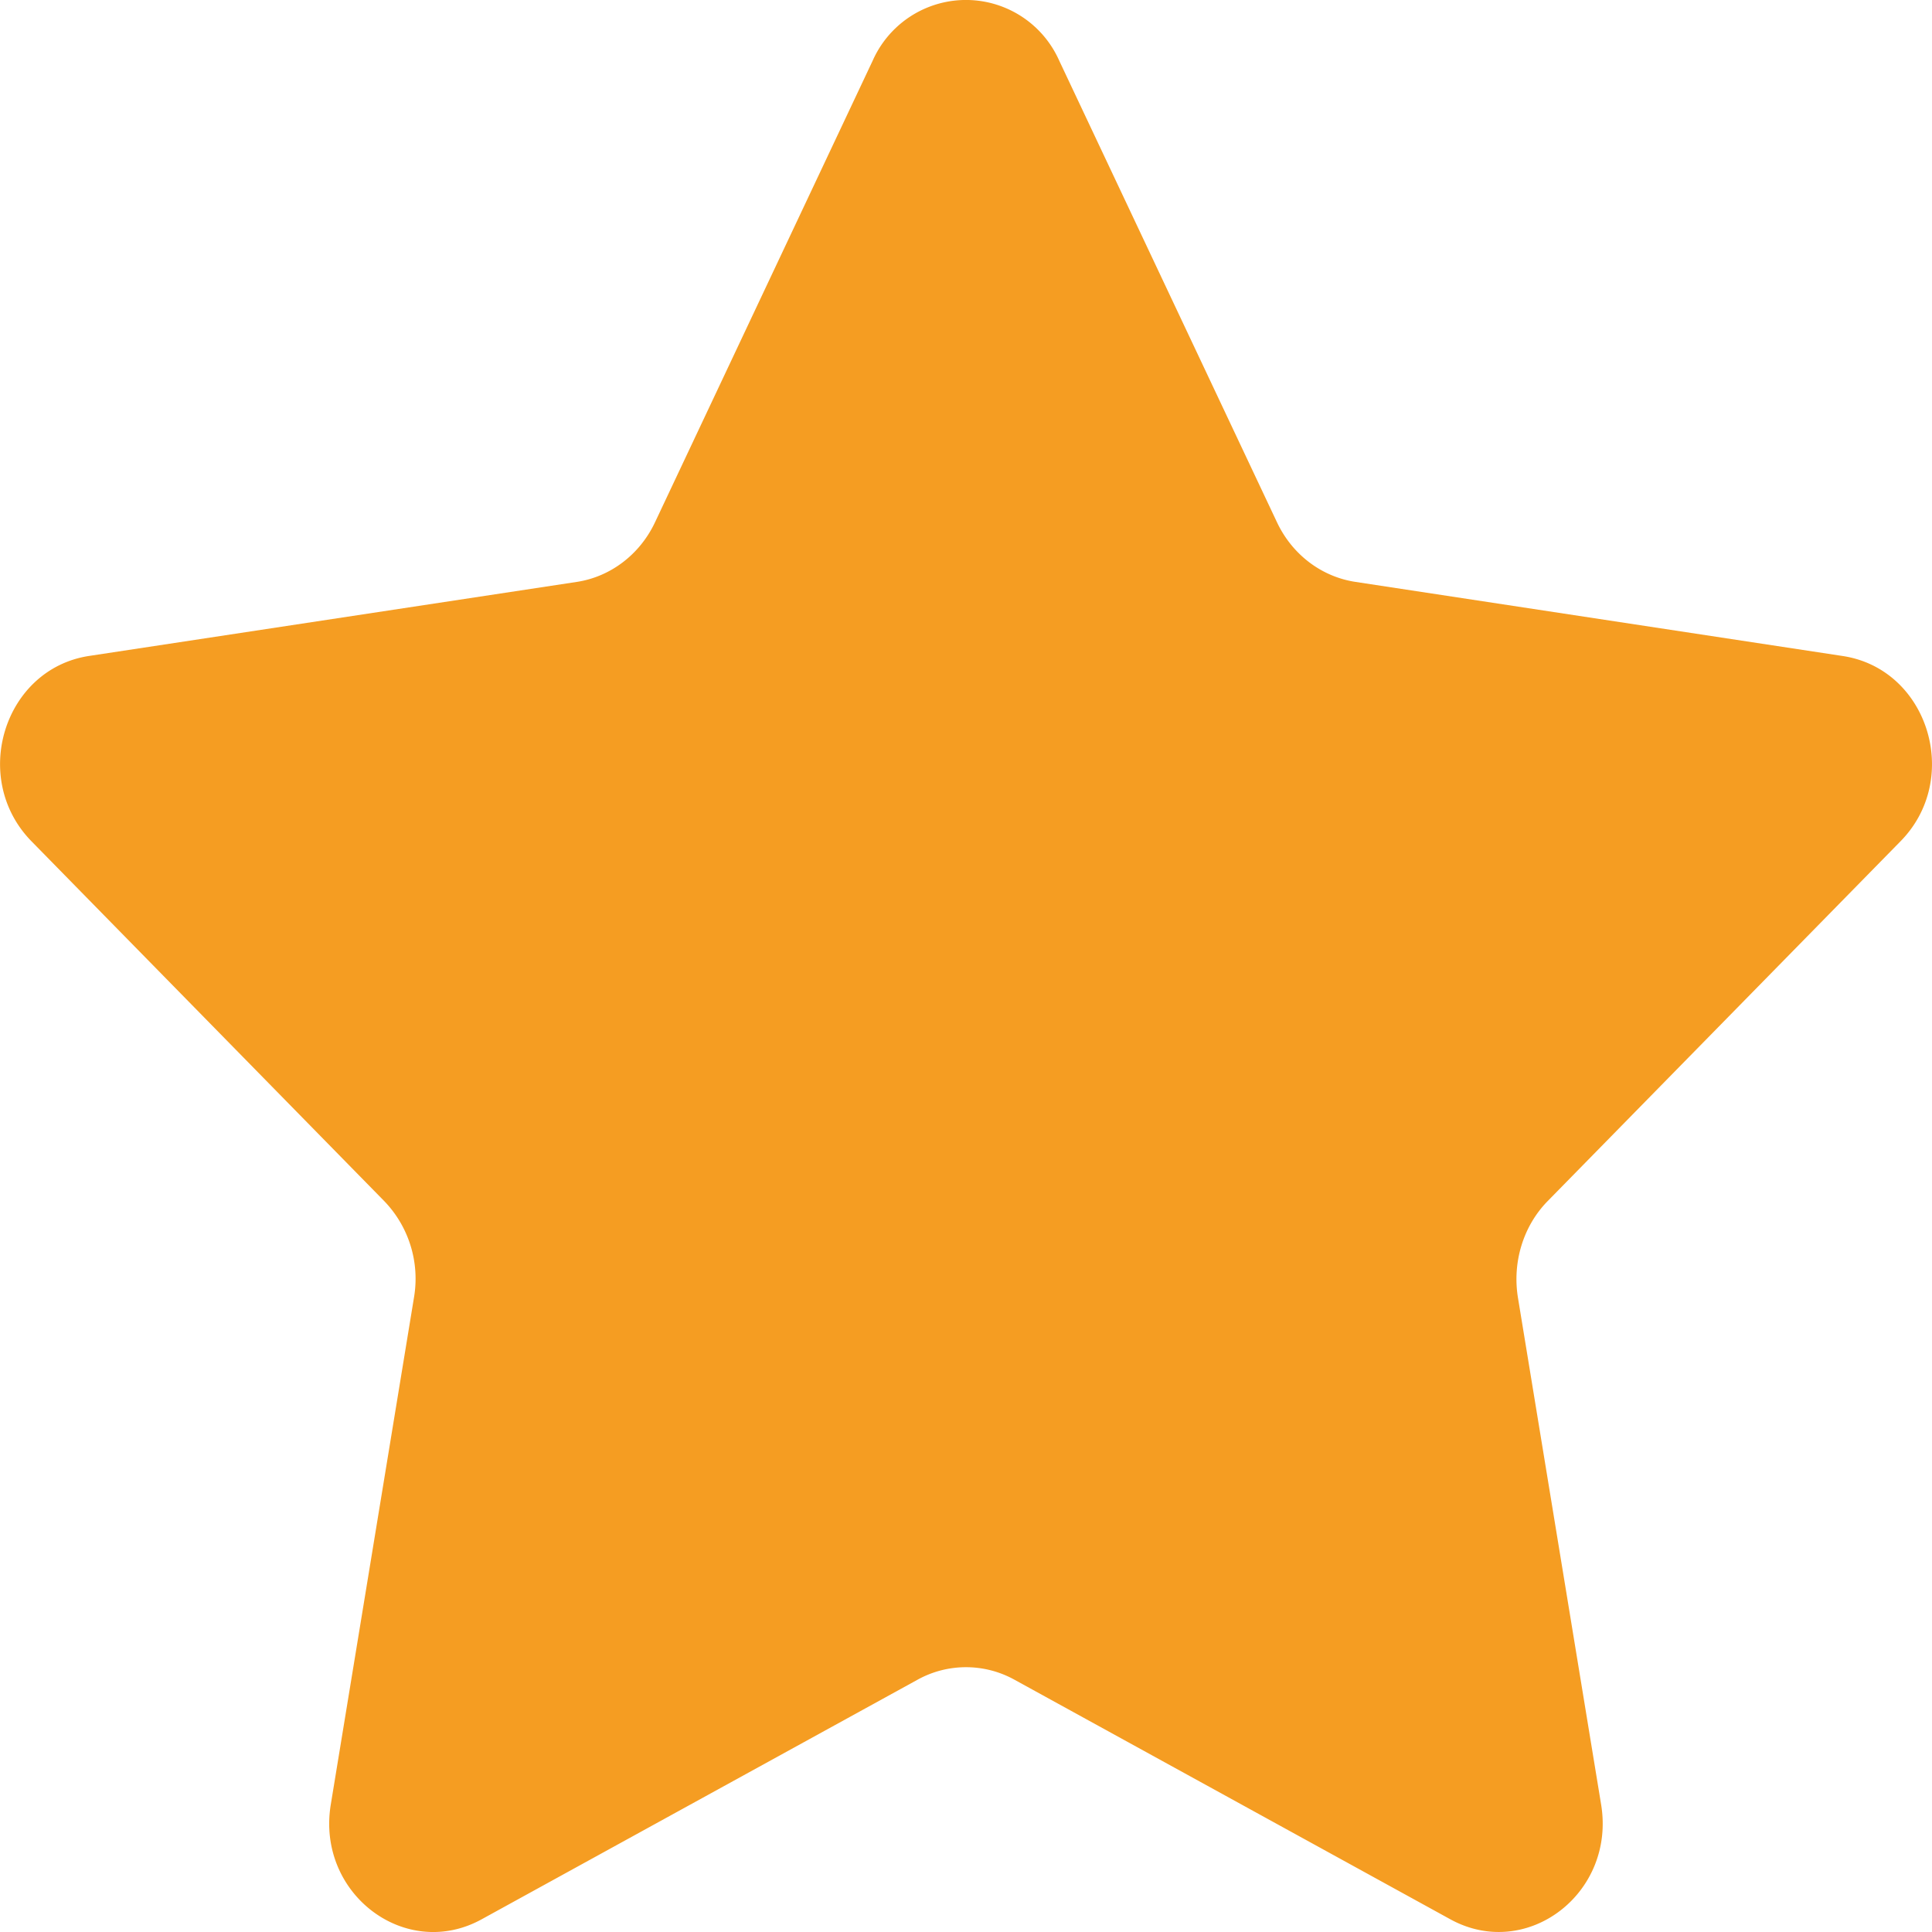 <svg xmlns="http://www.w3.org/2000/svg" width="20" height="20" viewBox="0 0 20 20">
    <path fill="#F59D22" fill-rule="evenodd" d="M10.965.628l2.255 4.78c.157.332.46.563.813.616l5.043.767c.884.134 1.237 1.27.597 1.919l-3.65 3.722c-.253.257-.368.63-.31.997l.862 5.253c.15.92-.772 1.62-1.562 1.186l-4.512-2.48a1.036 1.036 0 0 0-1.002 0l-4.512 2.48c-.79.435-1.713-.266-1.563-1.186l.862-5.253a1.157 1.157 0 0 0-.31-.997L.327 8.71c-.64-.652-.285-1.787.597-1.92l5.046-.766c.35-.053.653-.284.81-.616L9.034.628a1.056 1.056 0 0 1 1.931 0z"/>
</svg>
